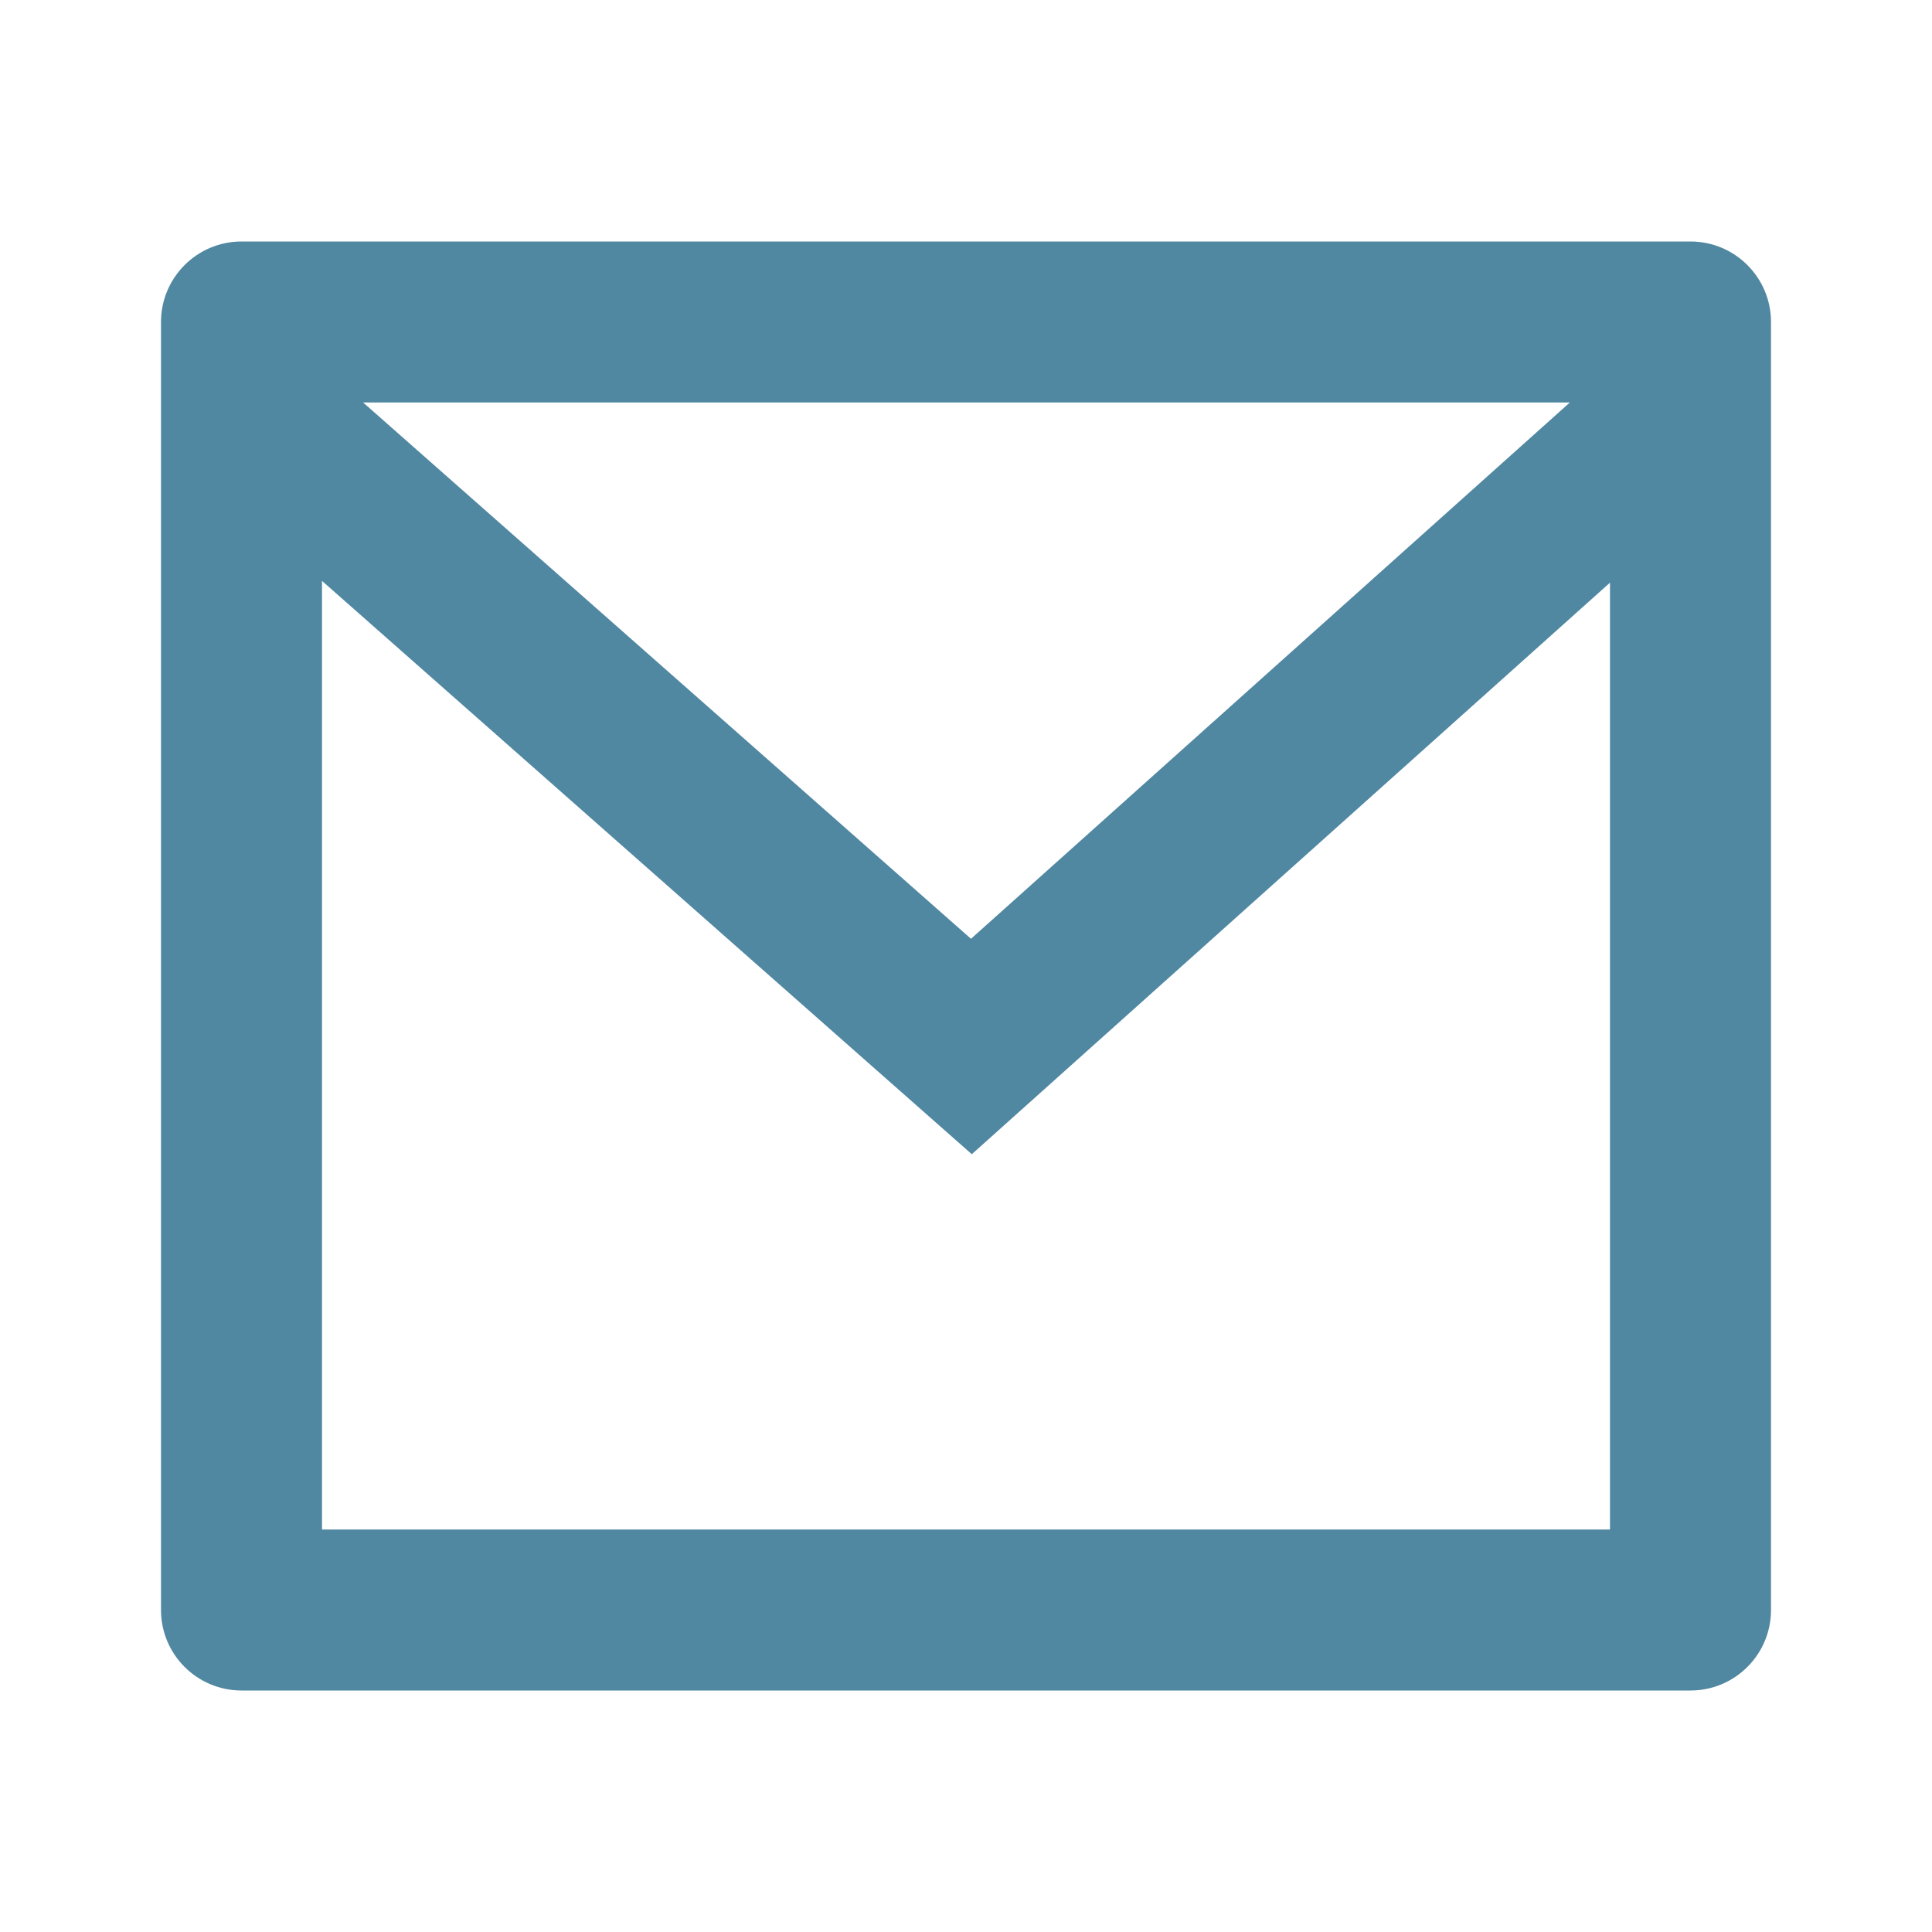 <svg
              class="w-8 md:w-10"
              xmlns="http://www.w3.org/2000/svg"
              viewBox="0 0 24 24"
              fill="#5087A1"
            >
              <path
                d="M3 3H21C21.552 3 22 3.448 22 4V20C22 20.552 21.552 21 21 21H3C2.448 21 2 20.552 2 20V4C2 3.448 2.448 3 3 3ZM20 7.238L12.072 14.338L4 7.216V19H20V7.238ZM4.511 5L12.062 11.662L19.501 5H4.511Z"
              ></path>
            </svg>